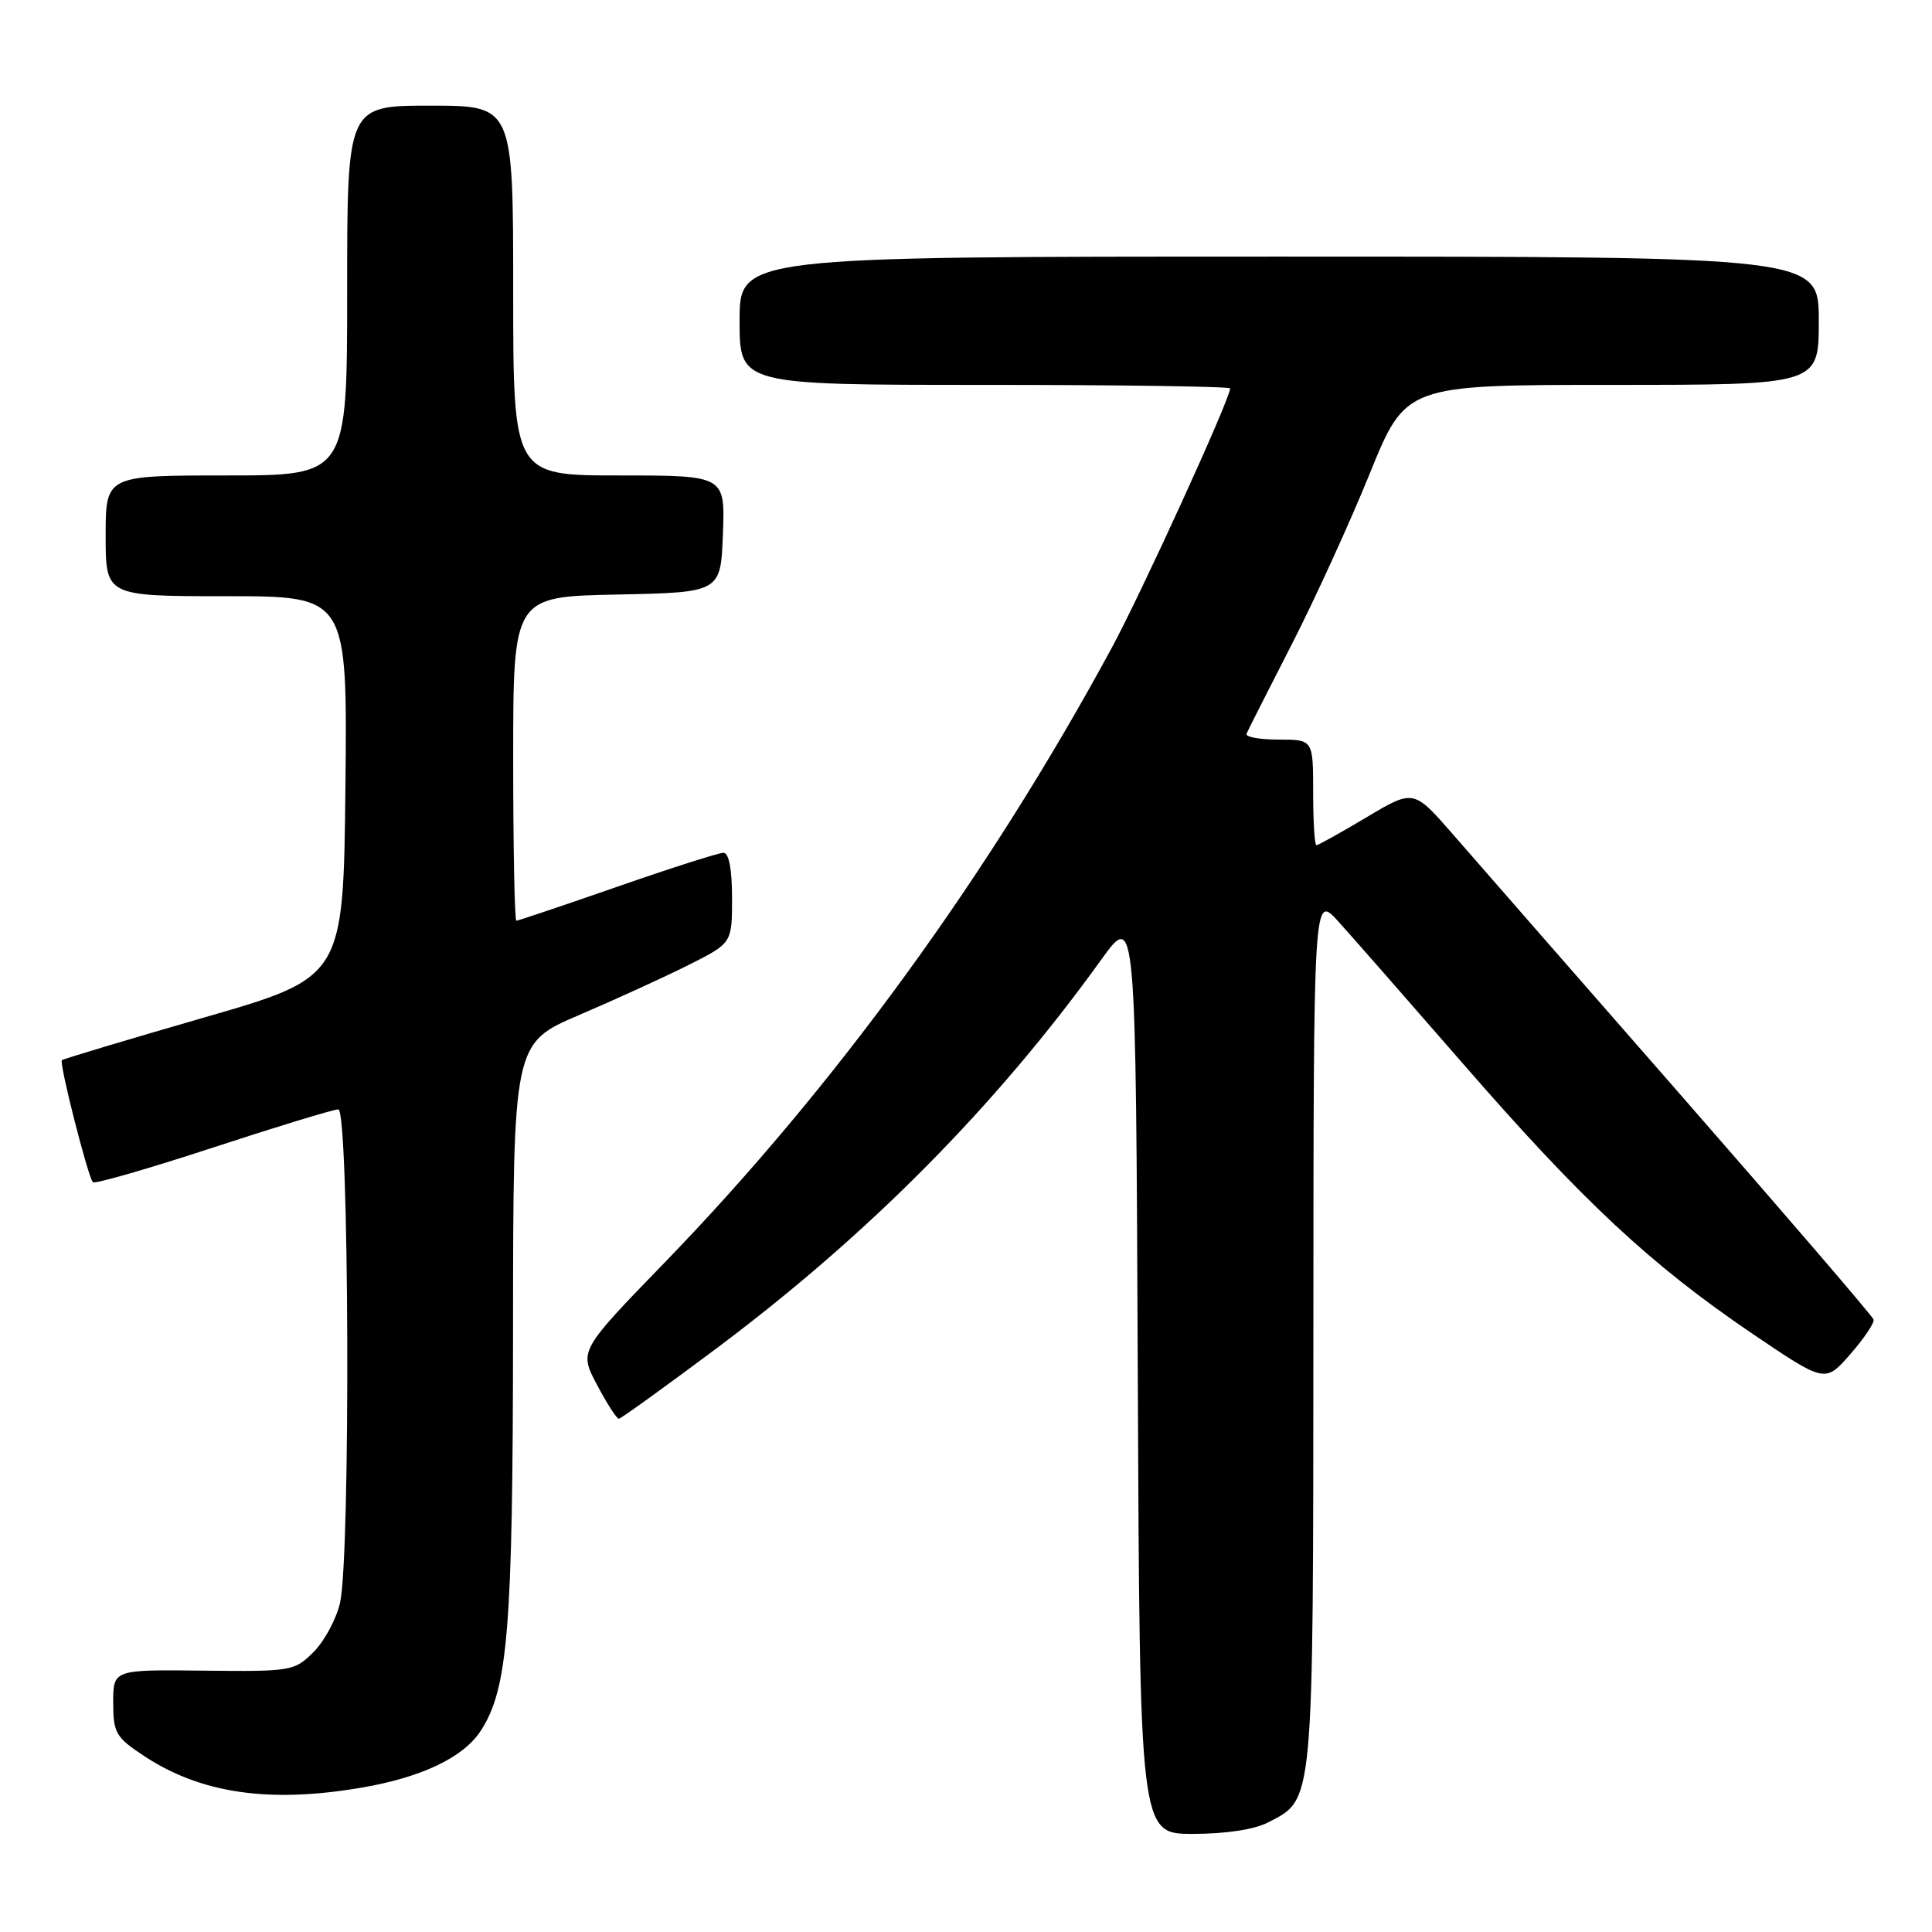 <?xml version="1.0" encoding="UTF-8" standalone="no"?>
<!DOCTYPE svg PUBLIC "-//W3C//DTD SVG 1.1//EN" "http://www.w3.org/Graphics/SVG/1.1/DTD/svg11.dtd" >
<svg xmlns="http://www.w3.org/2000/svg" xmlns:xlink="http://www.w3.org/1999/xlink" version="1.1" viewBox="0 0 256 256">
 <g >
 <path fill="currentColor"
d=" M 168.03 241.48 C 174.12 238.33 174.00 239.70 174.03 176.30 C 174.05 118.50 174.05 118.50 177.28 122.04 C 179.05 123.99 186.57 132.57 194.00 141.11 C 209.72 159.18 218.77 167.62 232.17 176.70 C 241.84 183.25 241.84 183.25 245.17 179.44 C 247.00 177.35 248.39 175.28 248.26 174.84 C 248.12 174.40 236.69 161.09 222.86 145.27 C 209.02 129.45 195.36 113.82 192.51 110.54 C 187.31 104.58 187.31 104.58 181.08 108.29 C 177.66 110.33 174.66 112.00 174.43 112.00 C 174.19 112.00 174.00 108.85 174.00 105.00 C 174.00 98.00 174.00 98.00 169.42 98.00 C 166.90 98.00 164.98 97.65 165.17 97.22 C 165.35 96.79 168.03 91.50 171.12 85.47 C 174.21 79.44 178.88 69.21 181.50 62.75 C 186.27 51.00 186.27 51.00 213.64 51.00 C 241.00 51.00 241.00 51.00 241.00 42.50 C 241.00 34.00 241.00 34.00 169.50 34.00 C 98.00 34.00 98.00 34.00 98.00 42.50 C 98.00 51.00 98.00 51.00 130.50 51.00 C 148.38 51.00 163.00 51.21 163.00 51.47 C 163.00 52.84 151.26 78.56 147.27 85.92 C 130.98 116.01 110.53 144.12 88.11 167.25 C 76.72 179.00 76.72 179.00 79.11 183.50 C 80.42 185.98 81.72 188.00 82.00 187.99 C 82.27 187.98 88.12 183.77 95.00 178.62 C 115.15 163.54 132.01 146.50 145.93 127.15 C 150.50 120.81 150.50 120.81 150.76 181.90 C 151.02 243.00 151.02 243.00 158.06 243.00 C 162.40 243.00 166.23 242.42 168.03 241.48 Z  M 47.92 236.87 C 55.86 235.51 61.38 232.88 63.68 229.37 C 67.31 223.82 67.96 215.89 67.98 176.37 C 68.00 138.24 68.00 138.24 76.75 134.49 C 81.56 132.43 88.09 129.45 91.25 127.86 C 97.00 124.97 97.00 124.97 97.00 118.99 C 97.00 115.17 96.59 113.00 95.86 113.00 C 95.23 113.00 88.90 115.02 81.78 117.50 C 74.67 119.97 68.66 122.00 68.42 122.00 C 68.19 122.00 68.00 112.34 68.00 100.53 C 68.00 79.06 68.00 79.06 81.75 78.78 C 95.50 78.50 95.50 78.50 95.79 70.75 C 96.08 63.00 96.08 63.00 82.04 63.00 C 68.00 63.00 68.00 63.00 68.00 38.50 C 68.00 14.00 68.00 14.00 57.00 14.00 C 46.00 14.00 46.00 14.00 46.00 38.50 C 46.00 63.00 46.00 63.00 30.00 63.00 C 14.00 63.00 14.00 63.00 14.00 71.00 C 14.00 79.00 14.00 79.00 30.02 79.00 C 46.03 79.00 46.03 79.00 45.77 104.25 C 45.50 129.50 45.50 129.50 27.00 134.84 C 16.82 137.78 8.36 140.32 8.20 140.48 C 7.81 140.85 11.67 156.01 12.31 156.65 C 12.57 156.91 19.73 154.84 28.22 152.06 C 36.71 149.28 44.18 147.00 44.83 147.00 C 46.27 147.00 46.47 206.28 45.05 212.41 C 44.55 214.56 42.97 217.48 41.54 218.91 C 39.01 221.43 38.60 221.50 26.97 221.37 C 15.00 221.23 15.00 221.23 15.00 225.60 C 15.00 229.60 15.34 230.20 19.05 232.65 C 26.60 237.65 35.66 238.97 47.92 236.87 Z "/>
</g>
</svg>